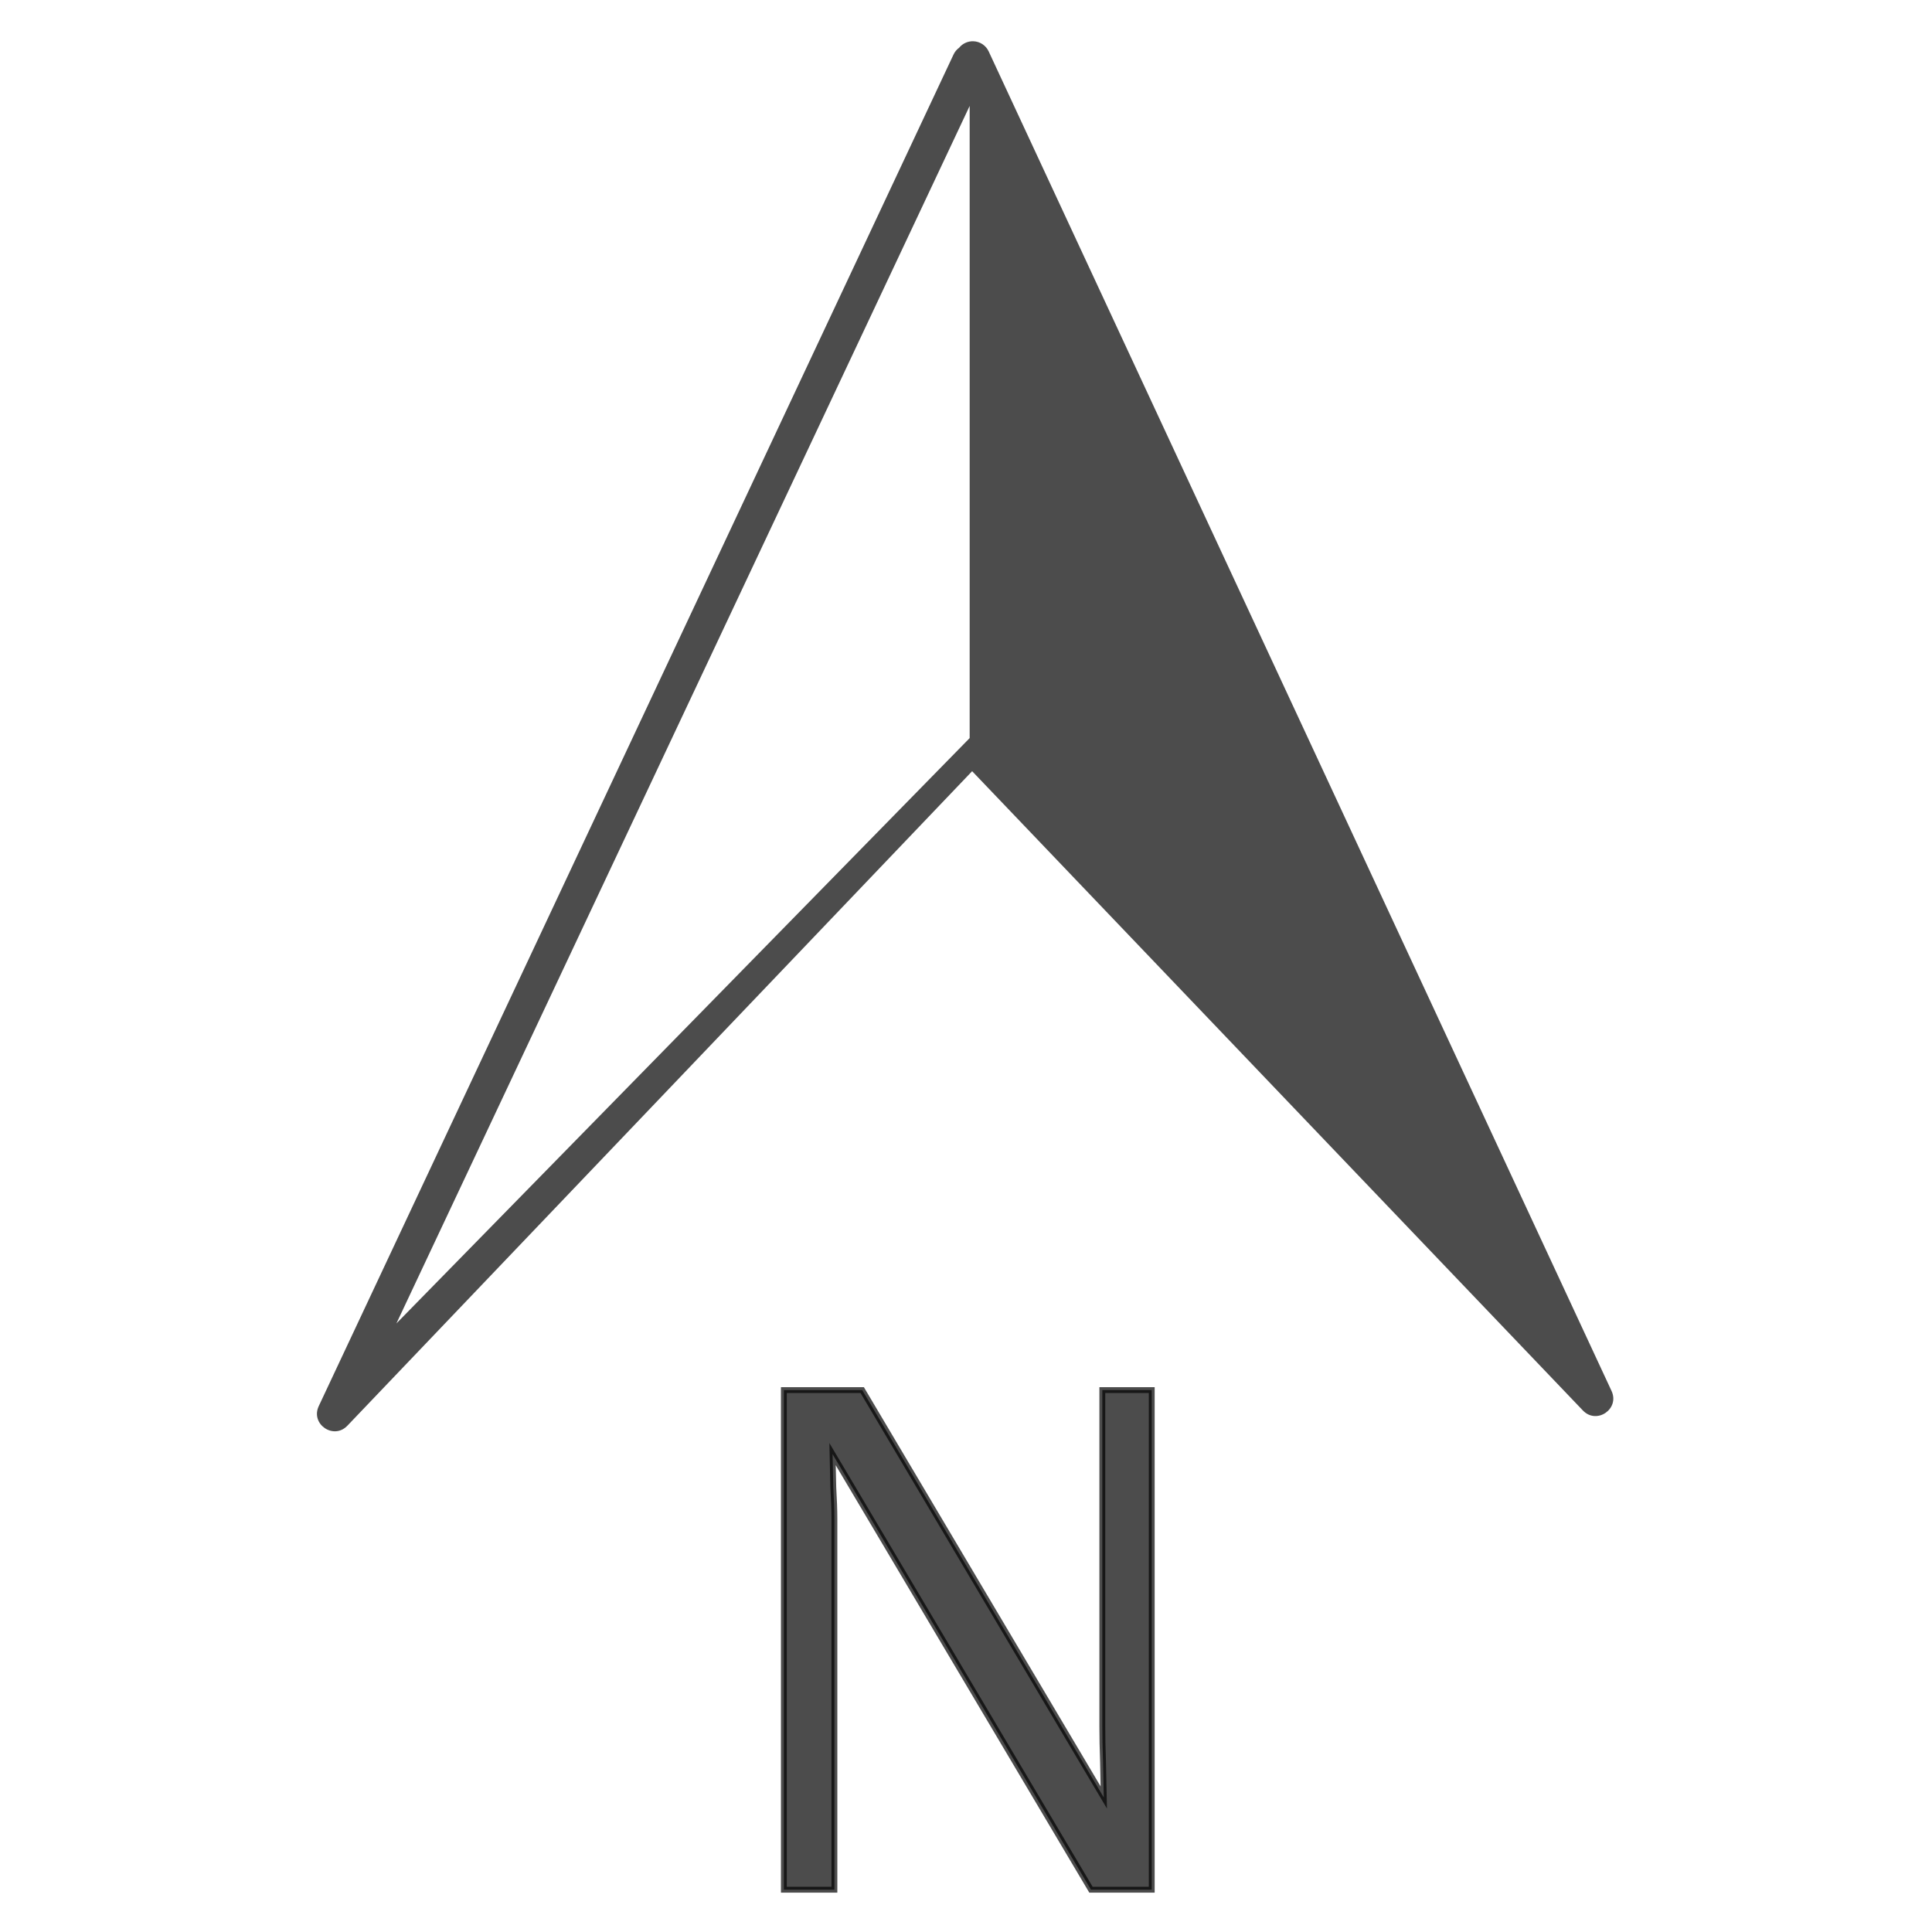 <?xml version="1.0" encoding="UTF-8" standalone="no"?>
<svg
   xmlns:dc="http://purl.org/dc/elements/1.1/"
   xmlns:cc="http://creativecommons.org/ns#"
   xmlns:rdf="http://www.w3.org/1999/02/22-rdf-syntax-ns#"
   xmlns:svg="http://www.w3.org/2000/svg"
   xmlns="http://www.w3.org/2000/svg"
   xmlns:sodipodi="http://sodipodi.sourceforge.net/DTD/sodipodi-0.dtd"
   xmlns:inkscape="http://www.inkscape.org/namespaces/inkscape"
   height="64"
   width="64"
   id="svg2"
   version="1.1"
   inkscape:version="0.92.3 (2405546, 2018-03-11)"
   sodipodi:docname="default.svg">
  <defs
     id="defs12" />
  <sodipodi:namedview
     pagecolor="#ffffff"
     bordercolor="#666666"
     borderopacity="1"
     objecttolerance="10"
     gridtolerance="10"
     guidetolerance="10"
     inkscape:pageopacity="0"
     inkscape:pageshadow="2"
     inkscape:window-width="1791"
     inkscape:window-height="1019"
     id="namedview10"
     showgrid="false"
     showguides="true"
     inkscape:guide-bbox="true"
     inkscape:zoom="12.8125"
     inkscape:cx="32"
     inkscape:cy="32"
     inkscape:window-x="0"
     inkscape:window-y="32"
     inkscape:window-maximized="1"
     inkscape:current-layer="svg2" />
  <g
     id="g4750"
     transform="matrix(0.194,0,0,0.194,10.013,55.33)">
    <path
       sodipodi:nodetypes="cccccccccccccc"
       inkscape:connector-curvature="0"
       id="path4"
       d="m 114.592,-278.162 c -0.936,-0.032 -1.833,0.376 -2.426,1.102 -0.421,0.305 -0.755,0.713 -0.971,1.186 L 2.814,-45.105 c -1.443,3.077 2.536,5.804 4.885,3.348 L 114.383,-153.521 218.678,-44.354 c 2.344,2.444 6.31,-0.262 4.889,-3.336 L 117.207,-276.43 c -0.476,-1.024 -1.487,-1.693 -2.615,-1.732 z m -0.631,11.045 v 107.941 l -97.887,99.953 z"
       style="color:#000000;font-style:normal;font-variant:normal;font-weight:normal;font-stretch:normal;font-size:medium;line-height:normal;font-family:sans-serif;text-indent:0;text-align:start;text-decoration:none;text-decoration-line:none;text-decoration-style:solid;text-decoration-color:#000000;letter-spacing:normal;word-spacing:normal;text-transform:none;writing-mode:lr-tb;direction:ltr;baseline-shift:baseline;text-anchor:start;white-space:normal;clip-rule:nonzero;display:inline;overflow:visible;visibility:visible;opacity:0.7;isolation:auto;mix-blend-mode:normal;color-interpolation:sRGB;color-interpolation-filters:linearRGB;solid-color:#000000;solid-opacity:1;fill:#000000;fill-opacity:1;fill-rule:nonzero;stroke:none;stroke-width:6;stroke-linecap:round;stroke-linejoin:round;stroke-miterlimit:4;stroke-dasharray:none;stroke-dashoffset:0;stroke-opacity:1;color-rendering:auto;image-rendering:auto;shape-rendering:auto;text-rendering:auto;enable-background:accumulate" />
    <path
       sodipodi:nodetypes="ccccccccccccccc"
       inkscape:connector-curvature="0"
       style="opacity:0.7;stroke:#000000;stroke-opacity:1"
       id="path8"
       d="m 145.05,37.47 h -10.375 l -44.125,-74.375 0.125,5.625 c 0.125,2.125 0.187,3.917 0.188,5.375 V 37.47 h -8.625 v -85.312 h 13.375 l 41.25,69.562 -0.125,-5.938 c -0.083,-2.333 -0.125,-4.396 -0.125,-6.188 v -57.438 h 8.438 z" />
  </g>
</svg>

